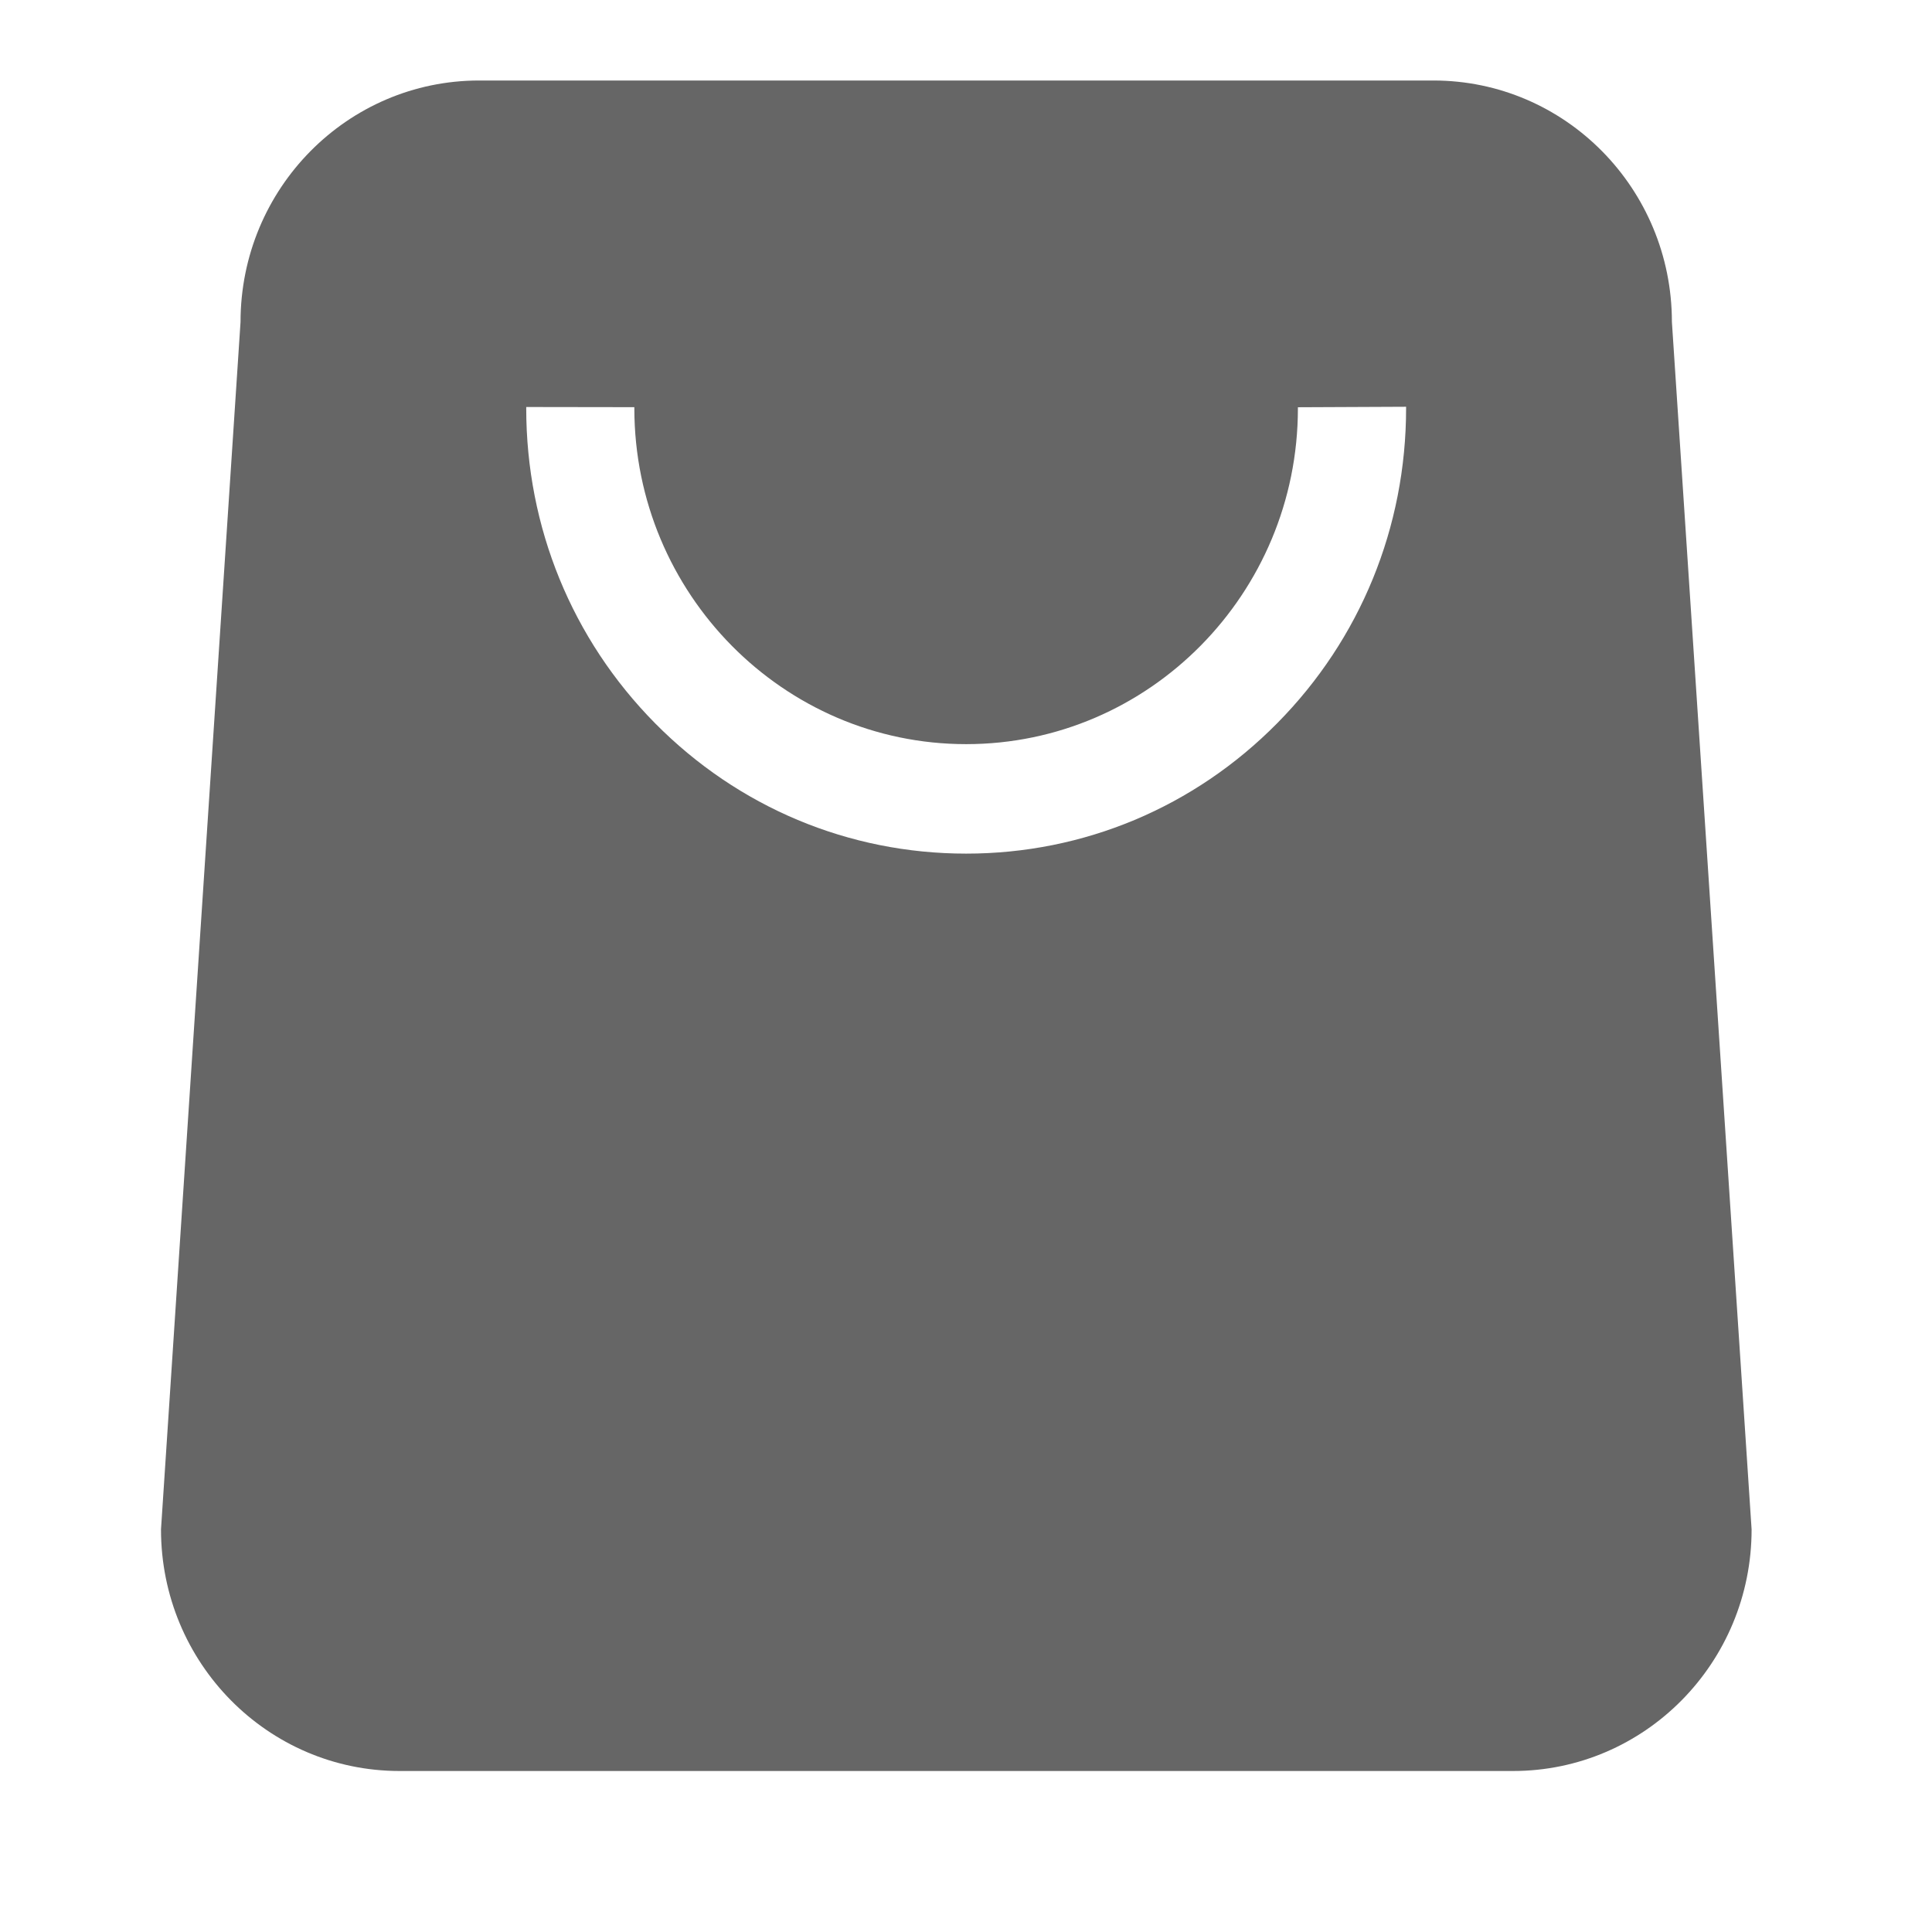 <svg width="24" height="24" viewBox="0 0 24 24" fill="none" xmlns="http://www.w3.org/2000/svg">
<path d="M20.769 4C20.769 2.342 19.443 1 17.806 1H5.952C4.316 1 2.988 2.342 2.988 4L2 18.999C2 20.657 3.326 22 4.964 22H18.795C20.431 22 21.759 20.657 21.759 18.999L20.769 4ZM17.467 5.072C17.467 6.549 16.899 7.939 15.866 8.984C14.835 10.028 13.462 10.604 12.002 10.604C10.542 10.604 9.169 10.028 8.137 8.984C7.105 7.939 6.537 6.549 6.537 5.072V5.056L7.88 5.058V5.075C7.883 7.374 9.731 9.244 12.002 9.244C14.274 9.244 16.122 7.374 16.123 5.075V5.059L17.467 5.053V5.072Z" fill="#666666"/>
</svg>
